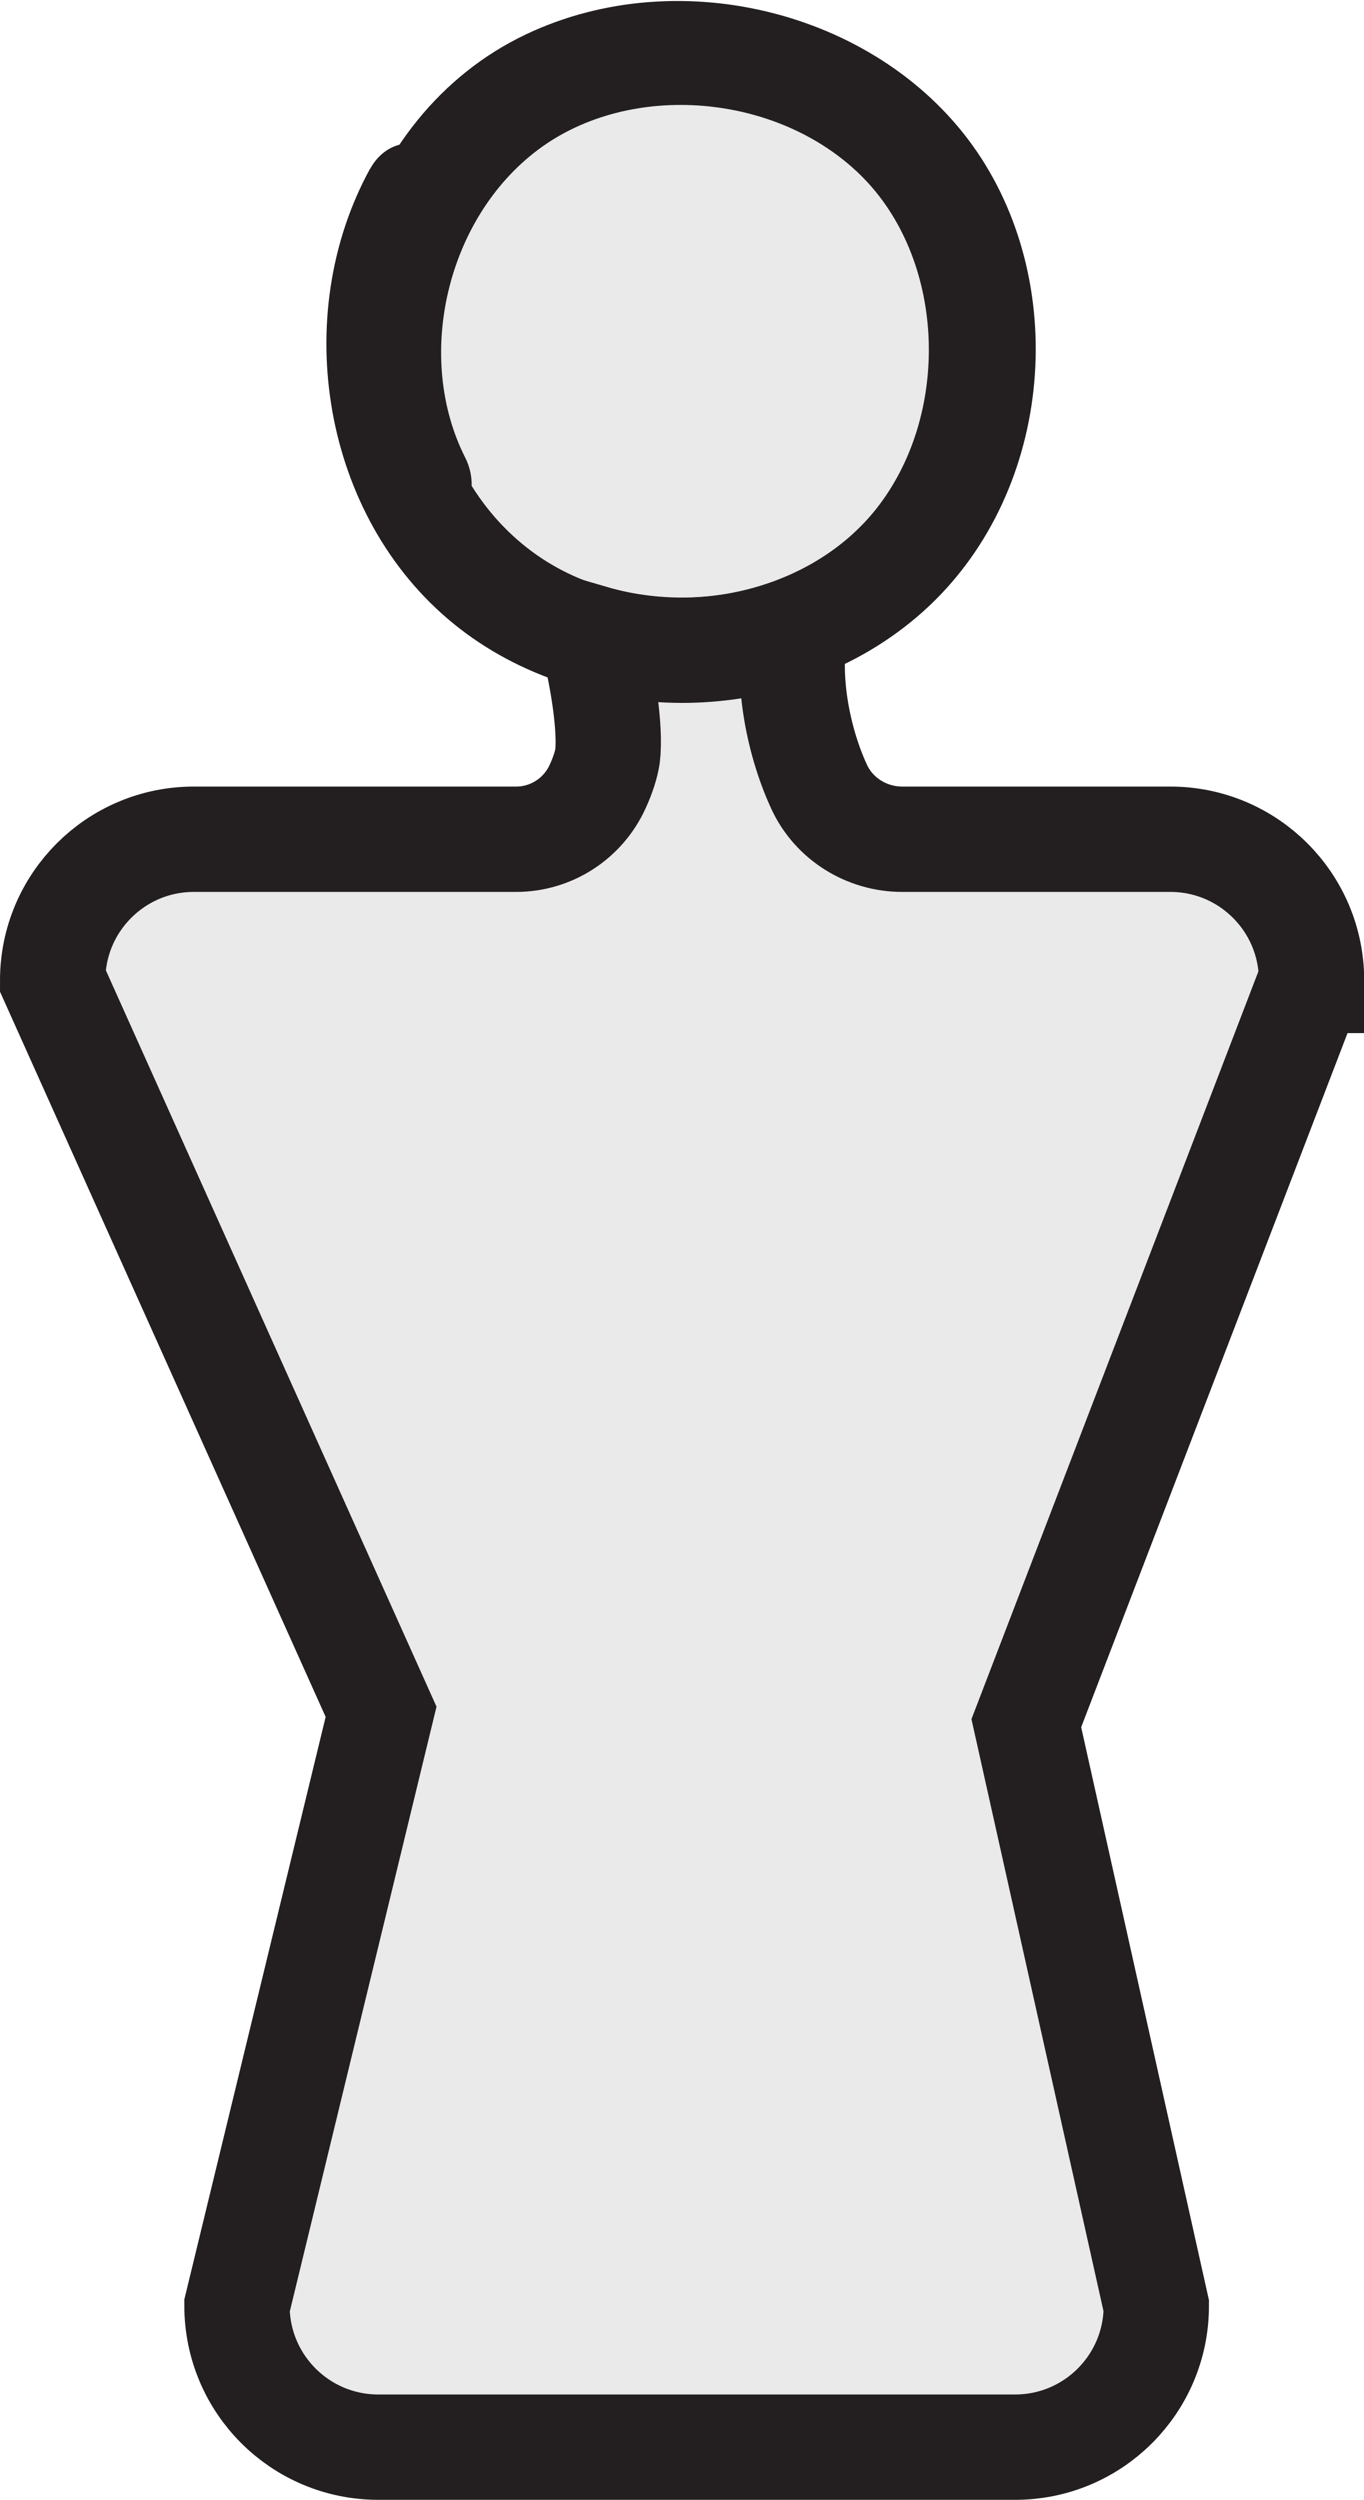 <?xml version="1.0" encoding="UTF-8"?>
<svg id="Layer_2" xmlns="http://www.w3.org/2000/svg" viewBox="0 0 64.75 118.64">
  <defs>
    <style>
      .cls-1, .cls-2 {
        fill: #eaeaea;
      }

      .cls-3 {
        fill: #231f20;
      }

      .cls-2 {
        stroke: #231f20;
        stroke-miterlimit: 10;
        stroke-width: 5px;
      }
    </style>
  </defs>
  <g id="Layer_1-2" data-name="Layer_1">
    <g>
      <g>
        <path class="cls-1" d="M19.72,9.28c-3.42,6.06-1.7,14.53,3.84,18.76s14.18,3.64,19.07-1.32,5.36-13.63,1-19.06S30.66.81,24.81,4.58s-8.11,12.22-4.9,18.39"/>
        <path class="cls-3" d="M17.56,8.02c-3.81,6.96-2.27,16.5,3.97,21.58s16.13,4.91,22.26-.55,7.06-15.3,2.58-21.86S32.34-1.87,24.97,1.63c-8.2,3.89-11.18,14.74-7.21,22.6.61,1.21,2.31,1.55,3.42.9,1.23-.72,1.51-2.21.9-3.42-2.4-4.75-.9-11.34,3.47-14.61s11.37-2.68,15.33,1.24,4.27,11.09.87,15.61-10.39,5.68-15.27,3.01c-5.68-3.11-7.63-10.88-4.6-16.41,1.55-2.82-2.77-5.35-4.32-2.52h0Z"/>
      </g>
      <path class="cls-2" d="M62.25,46.53l-13.53,35.25,6.17,27.66c0,3.7-3,6.7-6.7,6.7h-30.23c-3.71,0-6.71-3-6.71-6.71l6.84-28.19L2.5,46.53c0-3.7,3-6.7,6.7-6.7h15.3c1.67,0,3.18-.98,3.87-2.5.25-.54.41-1.05.47-1.45.15-1.24-.2-3.65-.72-5.62,3.13.91,6.58.78,9.64-.36-.42,2.1.04,5.08,1.12,7.43.7,1.53,2.26,2.5,3.95,2.5h12.73c3.7,0,6.7,3,6.7,6.7Z"/>
    </g>
  </g>
</svg>